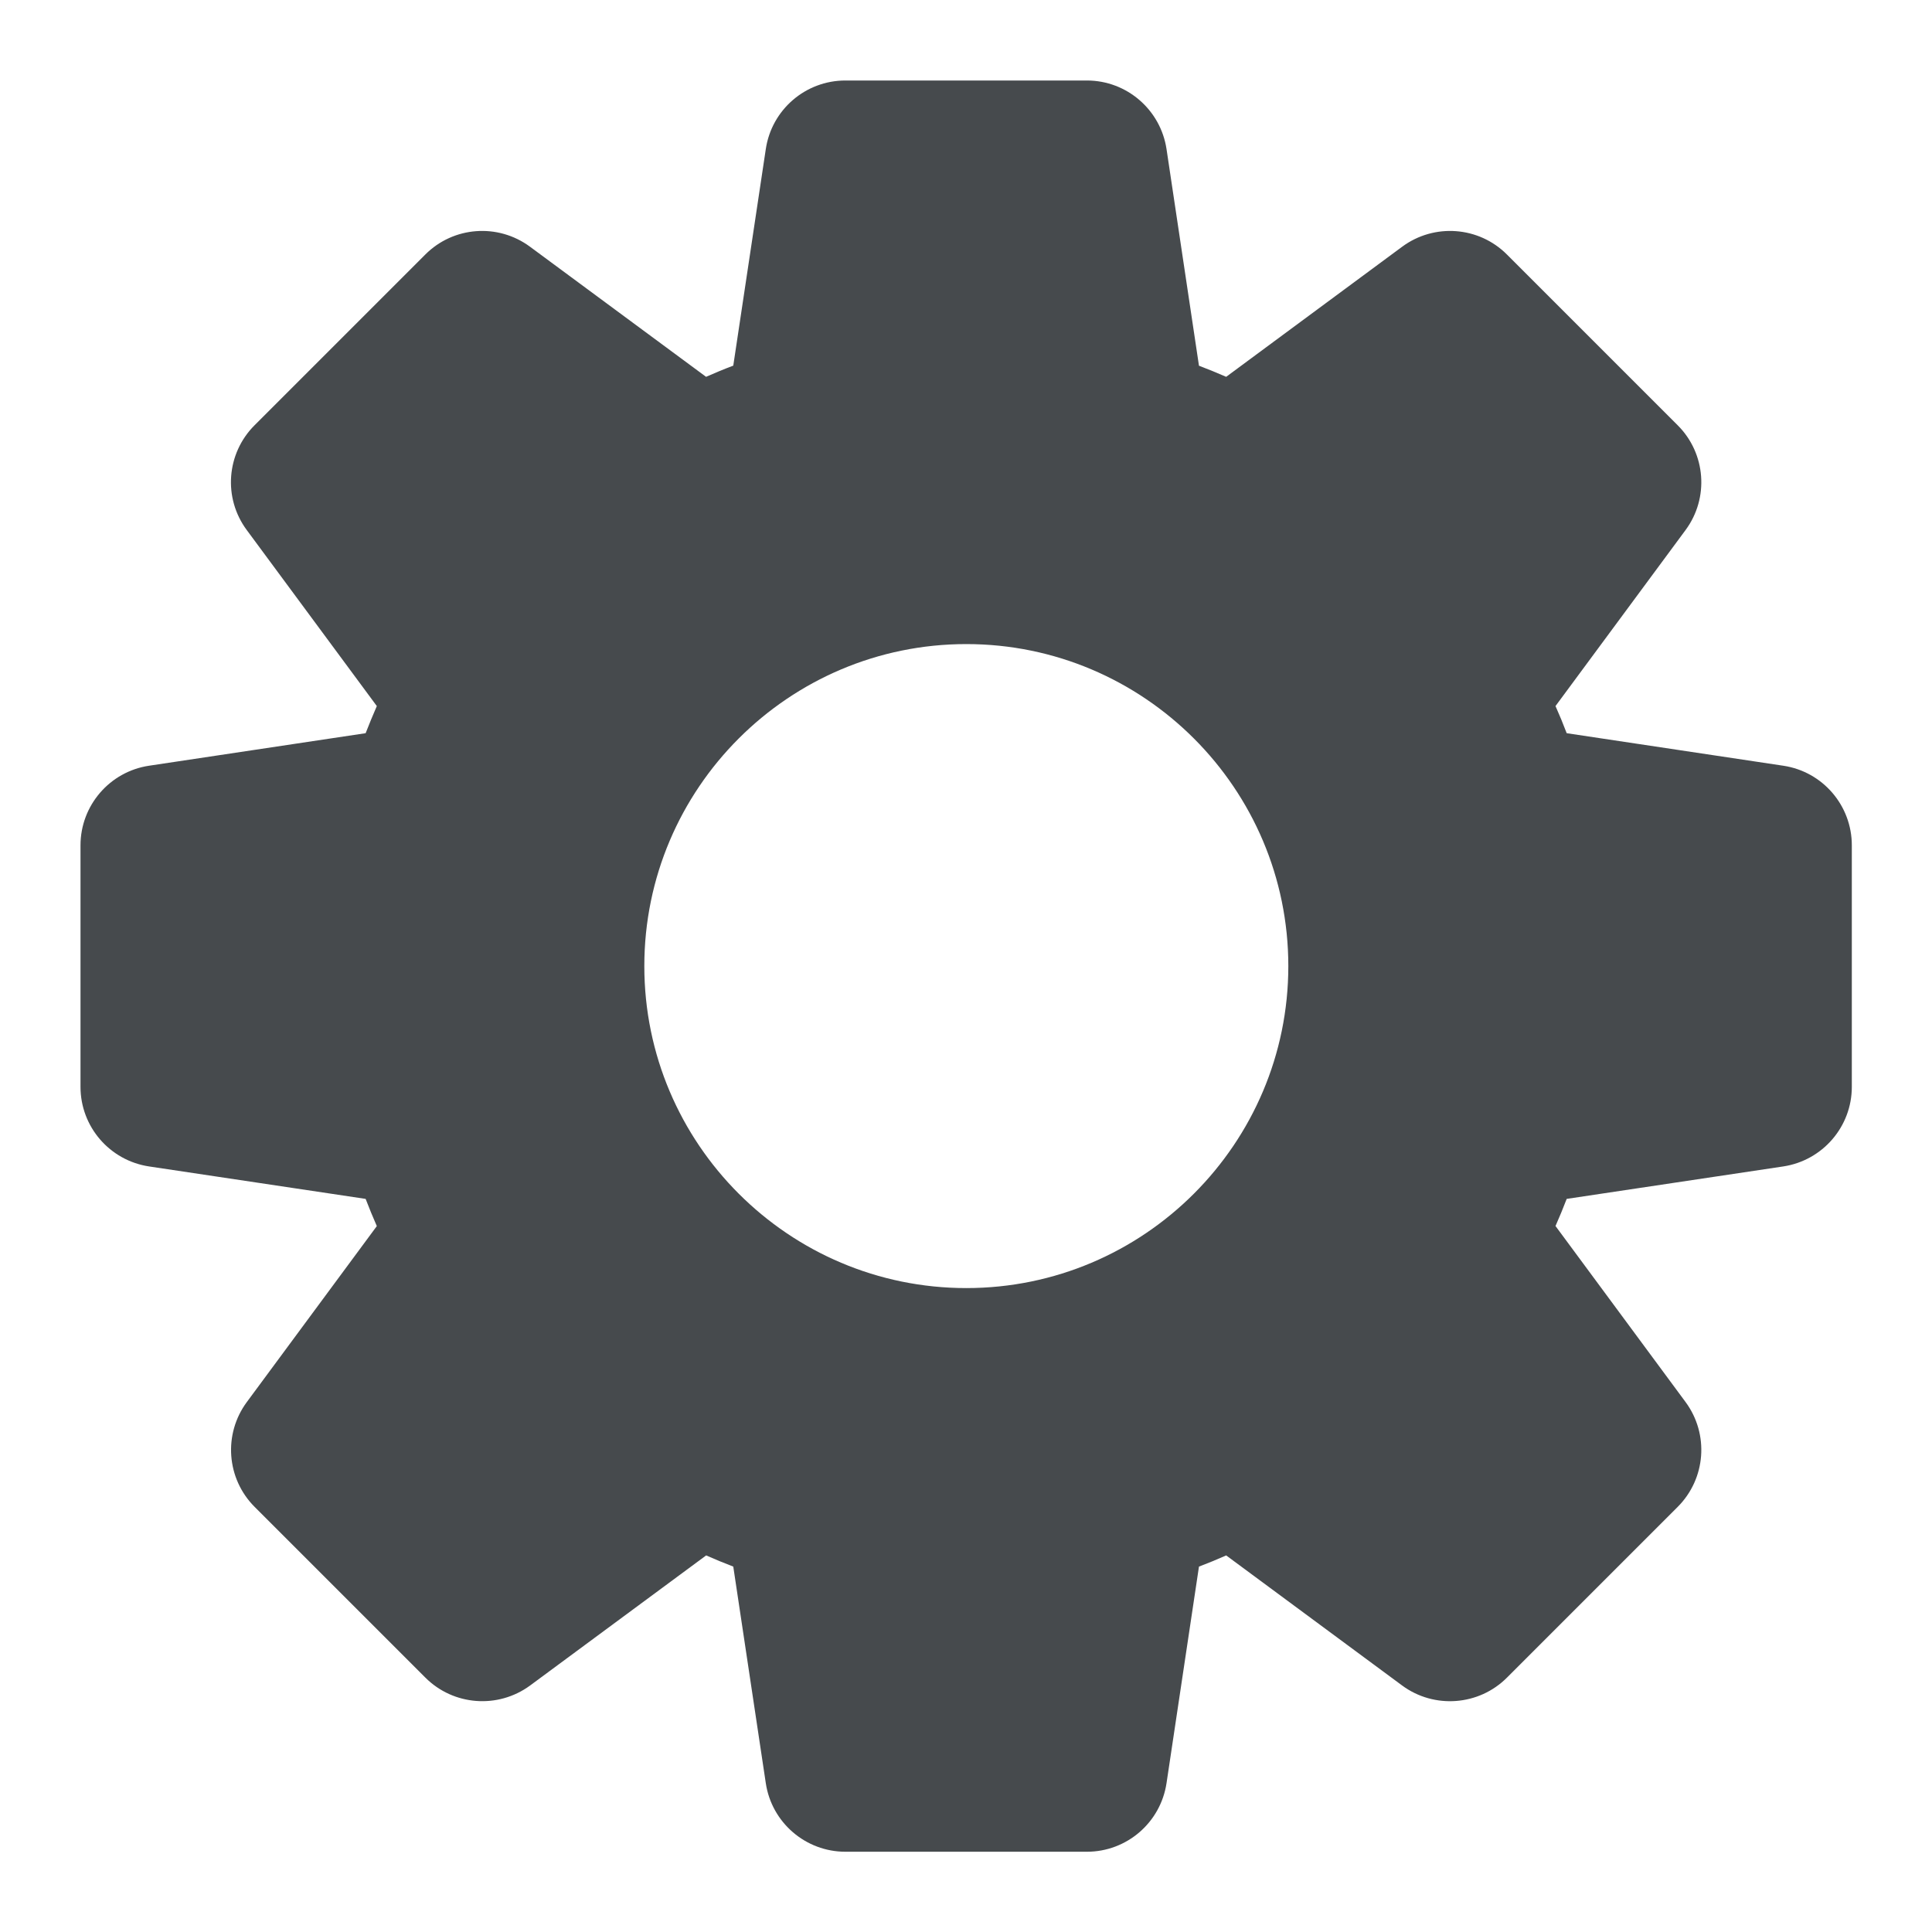 <svg width="24" height="24" viewBox="0 0 24 24" fill="none" xmlns="http://www.w3.org/2000/svg">
<path d="M22.152 9.512L19.462 9.108C19.419 8.994 19.372 8.881 19.323 8.771L20.939 6.584C21.233 6.186 21.191 5.632 20.841 5.283L18.72 3.162C18.37 2.811 17.816 2.771 17.418 3.065L15.232 4.681C15.121 4.633 15.008 4.586 14.894 4.543L14.491 1.852C14.417 1.363 13.997 1 13.502 1H10.502C10.007 1 9.586 1.362 9.513 1.852L9.109 4.542C8.995 4.585 8.882 4.632 8.771 4.681L6.584 3.065C6.185 2.77 5.632 2.812 5.283 3.162L3.162 5.283C2.812 5.633 2.77 6.186 3.065 6.584L4.681 8.771C4.633 8.882 4.586 8.994 4.542 9.108L1.852 9.512C1.363 9.585 1 10.006 1 10.501V13.501C1 13.996 1.362 14.416 1.852 14.49L4.542 14.893C4.586 15.007 4.632 15.12 4.681 15.231L3.066 17.417C2.772 17.815 2.813 18.369 3.163 18.719L5.284 20.84C5.633 21.189 6.186 21.231 6.585 20.938L8.772 19.322C8.883 19.371 8.995 19.417 9.109 19.461L9.513 22.151C9.586 22.64 10.007 23.003 10.502 23.003H13.502C13.997 23.003 14.417 22.641 14.491 22.151L14.894 19.461C15.008 19.418 15.121 19.371 15.232 19.322L17.418 20.938C17.815 21.231 18.371 21.19 18.72 20.84L20.841 18.719C21.191 18.369 21.233 17.816 20.939 17.417L19.323 15.23C19.372 15.12 19.418 15.007 19.462 14.893L22.152 14.49C22.641 14.416 23.004 13.996 23.004 13.501V10.501C23.004 10.006 22.642 9.585 22.152 9.512ZM12.004 16.001C9.798 16.001 8.004 14.207 8.004 12.001C8.004 9.795 9.798 8.001 12.004 8.001C14.21 8.001 16.004 9.795 16.004 12.001C16.004 14.207 14.21 16.001 12.004 16.001Z" fill="#464A4D"/>
</svg>
